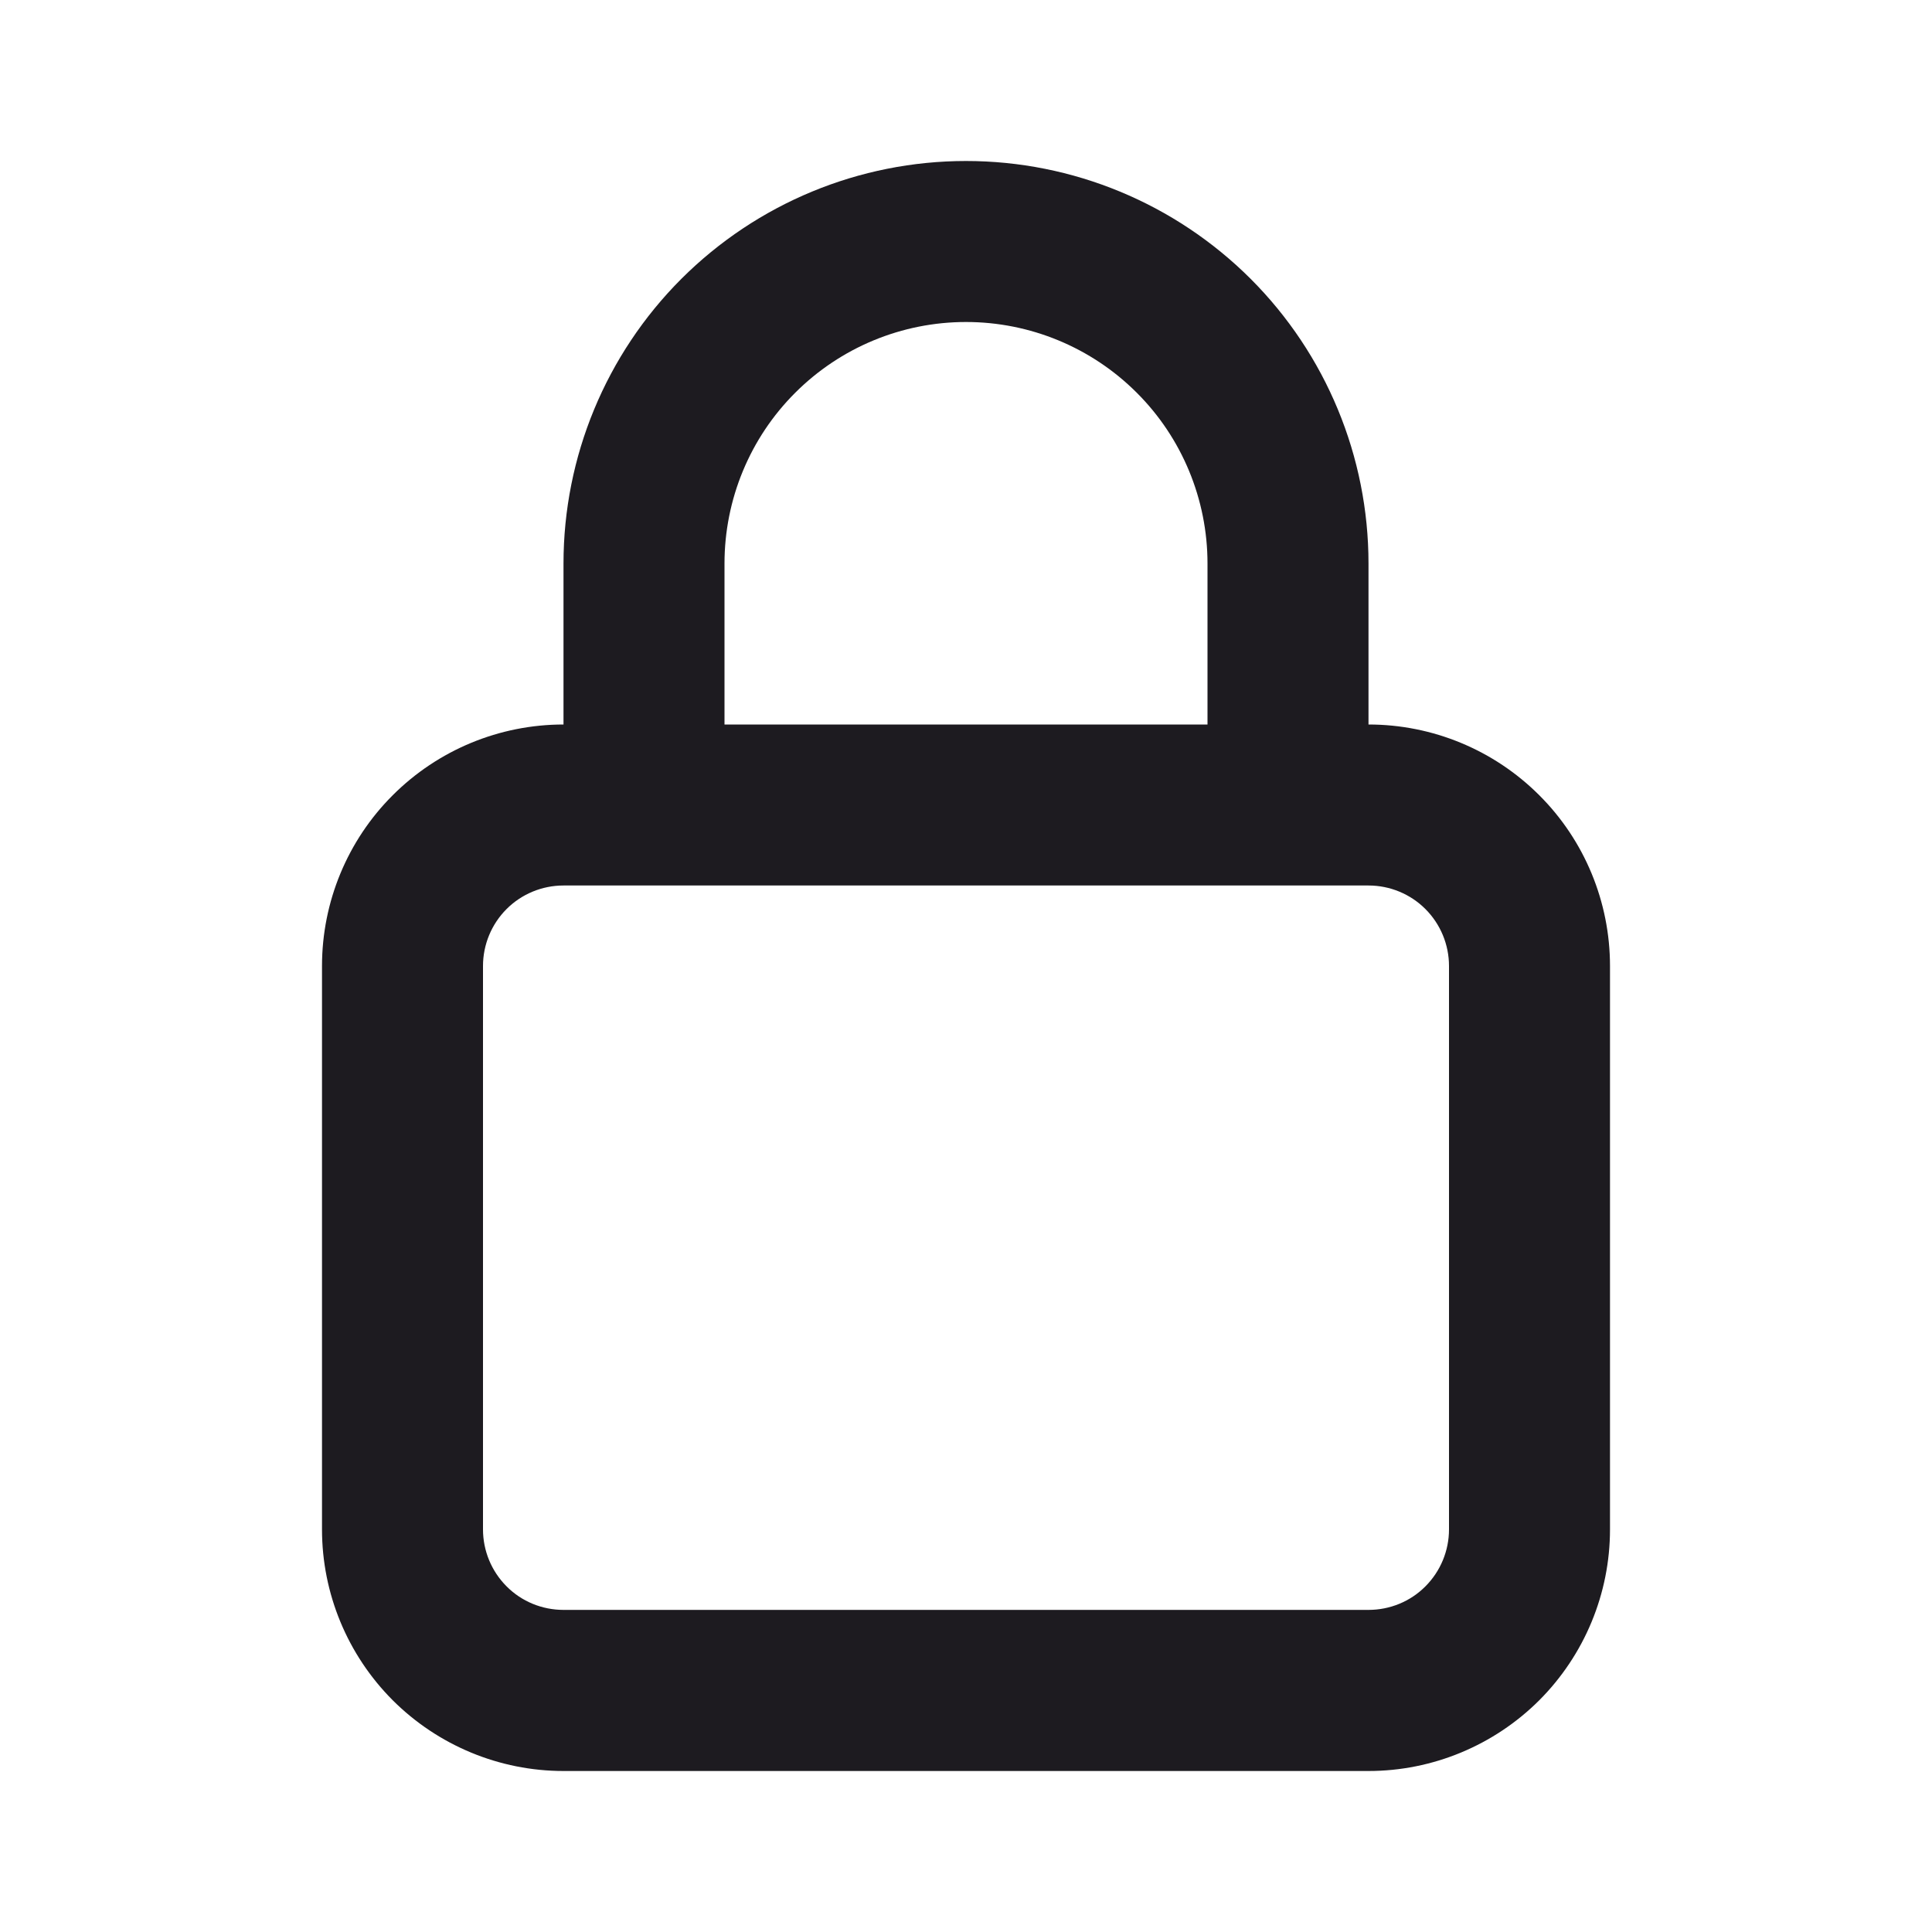 <svg width="18" height="18" viewBox="0 0 18 18" fill="none" xmlns="http://www.w3.org/2000/svg">
<path d="M12.75 6.75V5.25C12.75 4.255 12.355 3.301 11.652 2.598C10.948 1.895 9.995 1.5 9 1.5C8.005 1.5 7.052 1.895 6.348 2.598C5.645 3.301 5.25 4.255 5.25 5.25V6.75C4.653 6.75 4.081 6.987 3.659 7.409C3.237 7.83 3 8.403 3 9V14.249C3 14.846 3.237 15.418 3.659 15.841C4.081 16.262 4.653 16.5 5.25 16.5H12.75C13.347 16.5 13.919 16.262 14.341 15.841C14.763 15.418 15 14.846 15 14.249V9C15 8.403 14.763 7.83 14.341 7.409C13.919 6.987 13.347 6.75 12.75 6.75ZM6.75 5.25C6.75 4.653 6.987 4.08 7.409 3.659C7.831 3.237 8.403 3 9 3C9.597 3 10.169 3.237 10.591 3.659C11.013 4.08 11.25 4.653 11.25 5.25V6.75H6.75V5.25ZM13.5 14.249C13.5 14.448 13.421 14.639 13.28 14.78C13.14 14.921 12.949 14.999 12.75 14.999H5.25C5.051 14.999 4.86 14.921 4.72 14.78C4.579 14.639 4.5 14.448 4.5 14.249V9C4.5 8.801 4.579 8.61 4.72 8.469C4.86 8.329 5.051 8.25 5.25 8.25H12.75C12.949 8.25 13.14 8.329 13.28 8.469C13.421 8.61 13.5 8.801 13.5 9V14.249Z" fill="#1D1B20"/>
</svg>
